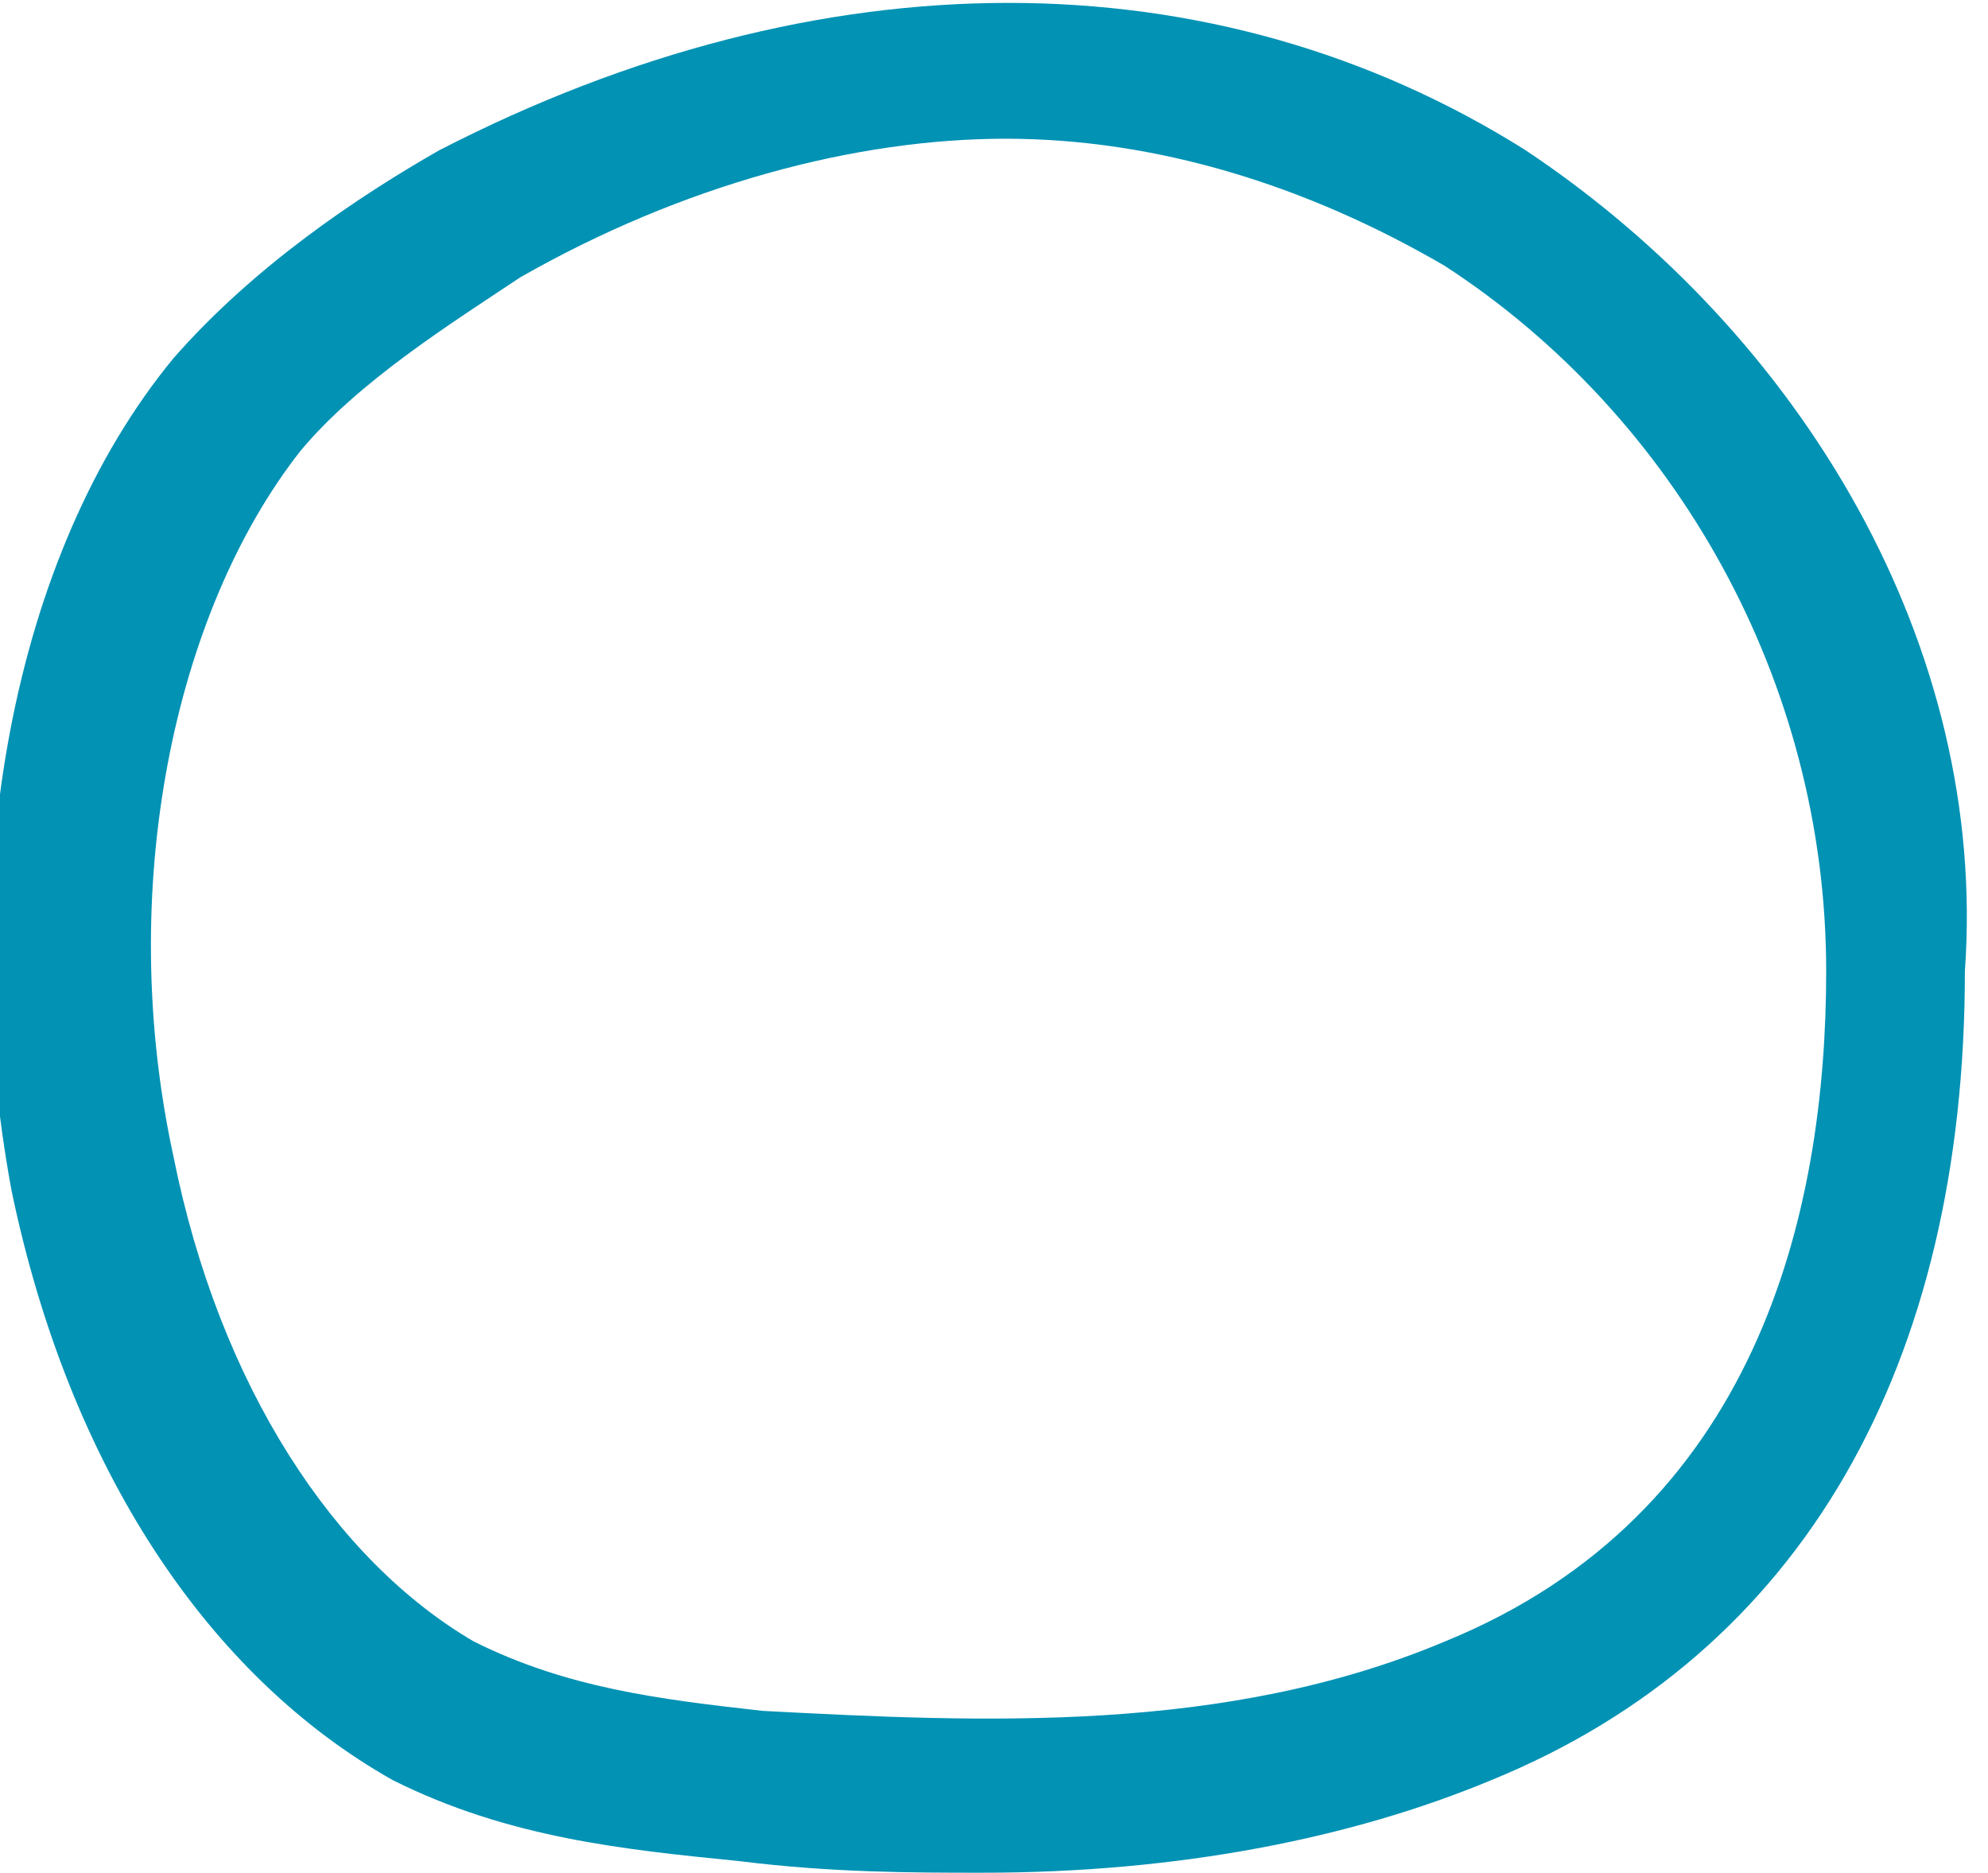 <?xml version="1.0" encoding="utf-8"?>
<!-- Generator: Adobe Illustrator 24.0.1, SVG Export Plug-In . SVG Version: 6.00 Build 0)  -->
<svg version="1.1" id="Camada_1" xmlns="http://www.w3.org/2000/svg" xmlns:xlink="http://www.w3.org/1999/xlink" x="0px" y="0px"
	 viewBox="0 0 17.2 16.2" style="enable-background:new 0 0 17.2 16.2;" xml:space="preserve">
<style type="text/css">
	.st0{fill:#0192B4;}
</style>
<path class="st0" d="M13.2,1.3c-2.7-1.7-6.1-1.7-9.4,0c-0.7,0.4-1.6,1-2.3,1.8c-1.4,1.7-1.9,4.5-1.4,7.2c0.5,2.4,1.7,4.2,3.3,5.1
	c1,0.5,2,0.6,3,0.7c0.8,0.1,1.5,0.1,2.1,0.1c1.7,0,3.2-0.3,4.4-0.8c2.7-1.1,4.1-3.6,4.1-7C17.2,5.6,15.6,2.9,13.2,1.3z M12.5,14.2
	c-1.9,0.8-4,0.7-5.9,0.6c-0.9-0.1-1.7-0.2-2.5-0.6C2.9,13.5,1.9,12,1.5,10C1,7.7,1.5,5.3,2.6,3.9c0.5-0.6,1.3-1.1,1.9-1.5
	c1.4-0.8,2.9-1.2,4.2-1.2c1.3,0,2.6,0.4,3.8,1.1c2,1.3,3.3,3.6,3.3,6.1C15.8,10.5,15.2,13.1,12.5,14.2z"/>
<g>
</g>
<g>
</g>
<g>
</g>
<g>
</g>
<g>
</g>
<g>
</g>
<g>
</g>
<g>
</g>
<g>
</g>
<g>
</g>
<g>
</g>
<g>
</g>
<g>
</g>
<g>
</g>
<g>
</g>
</svg>

